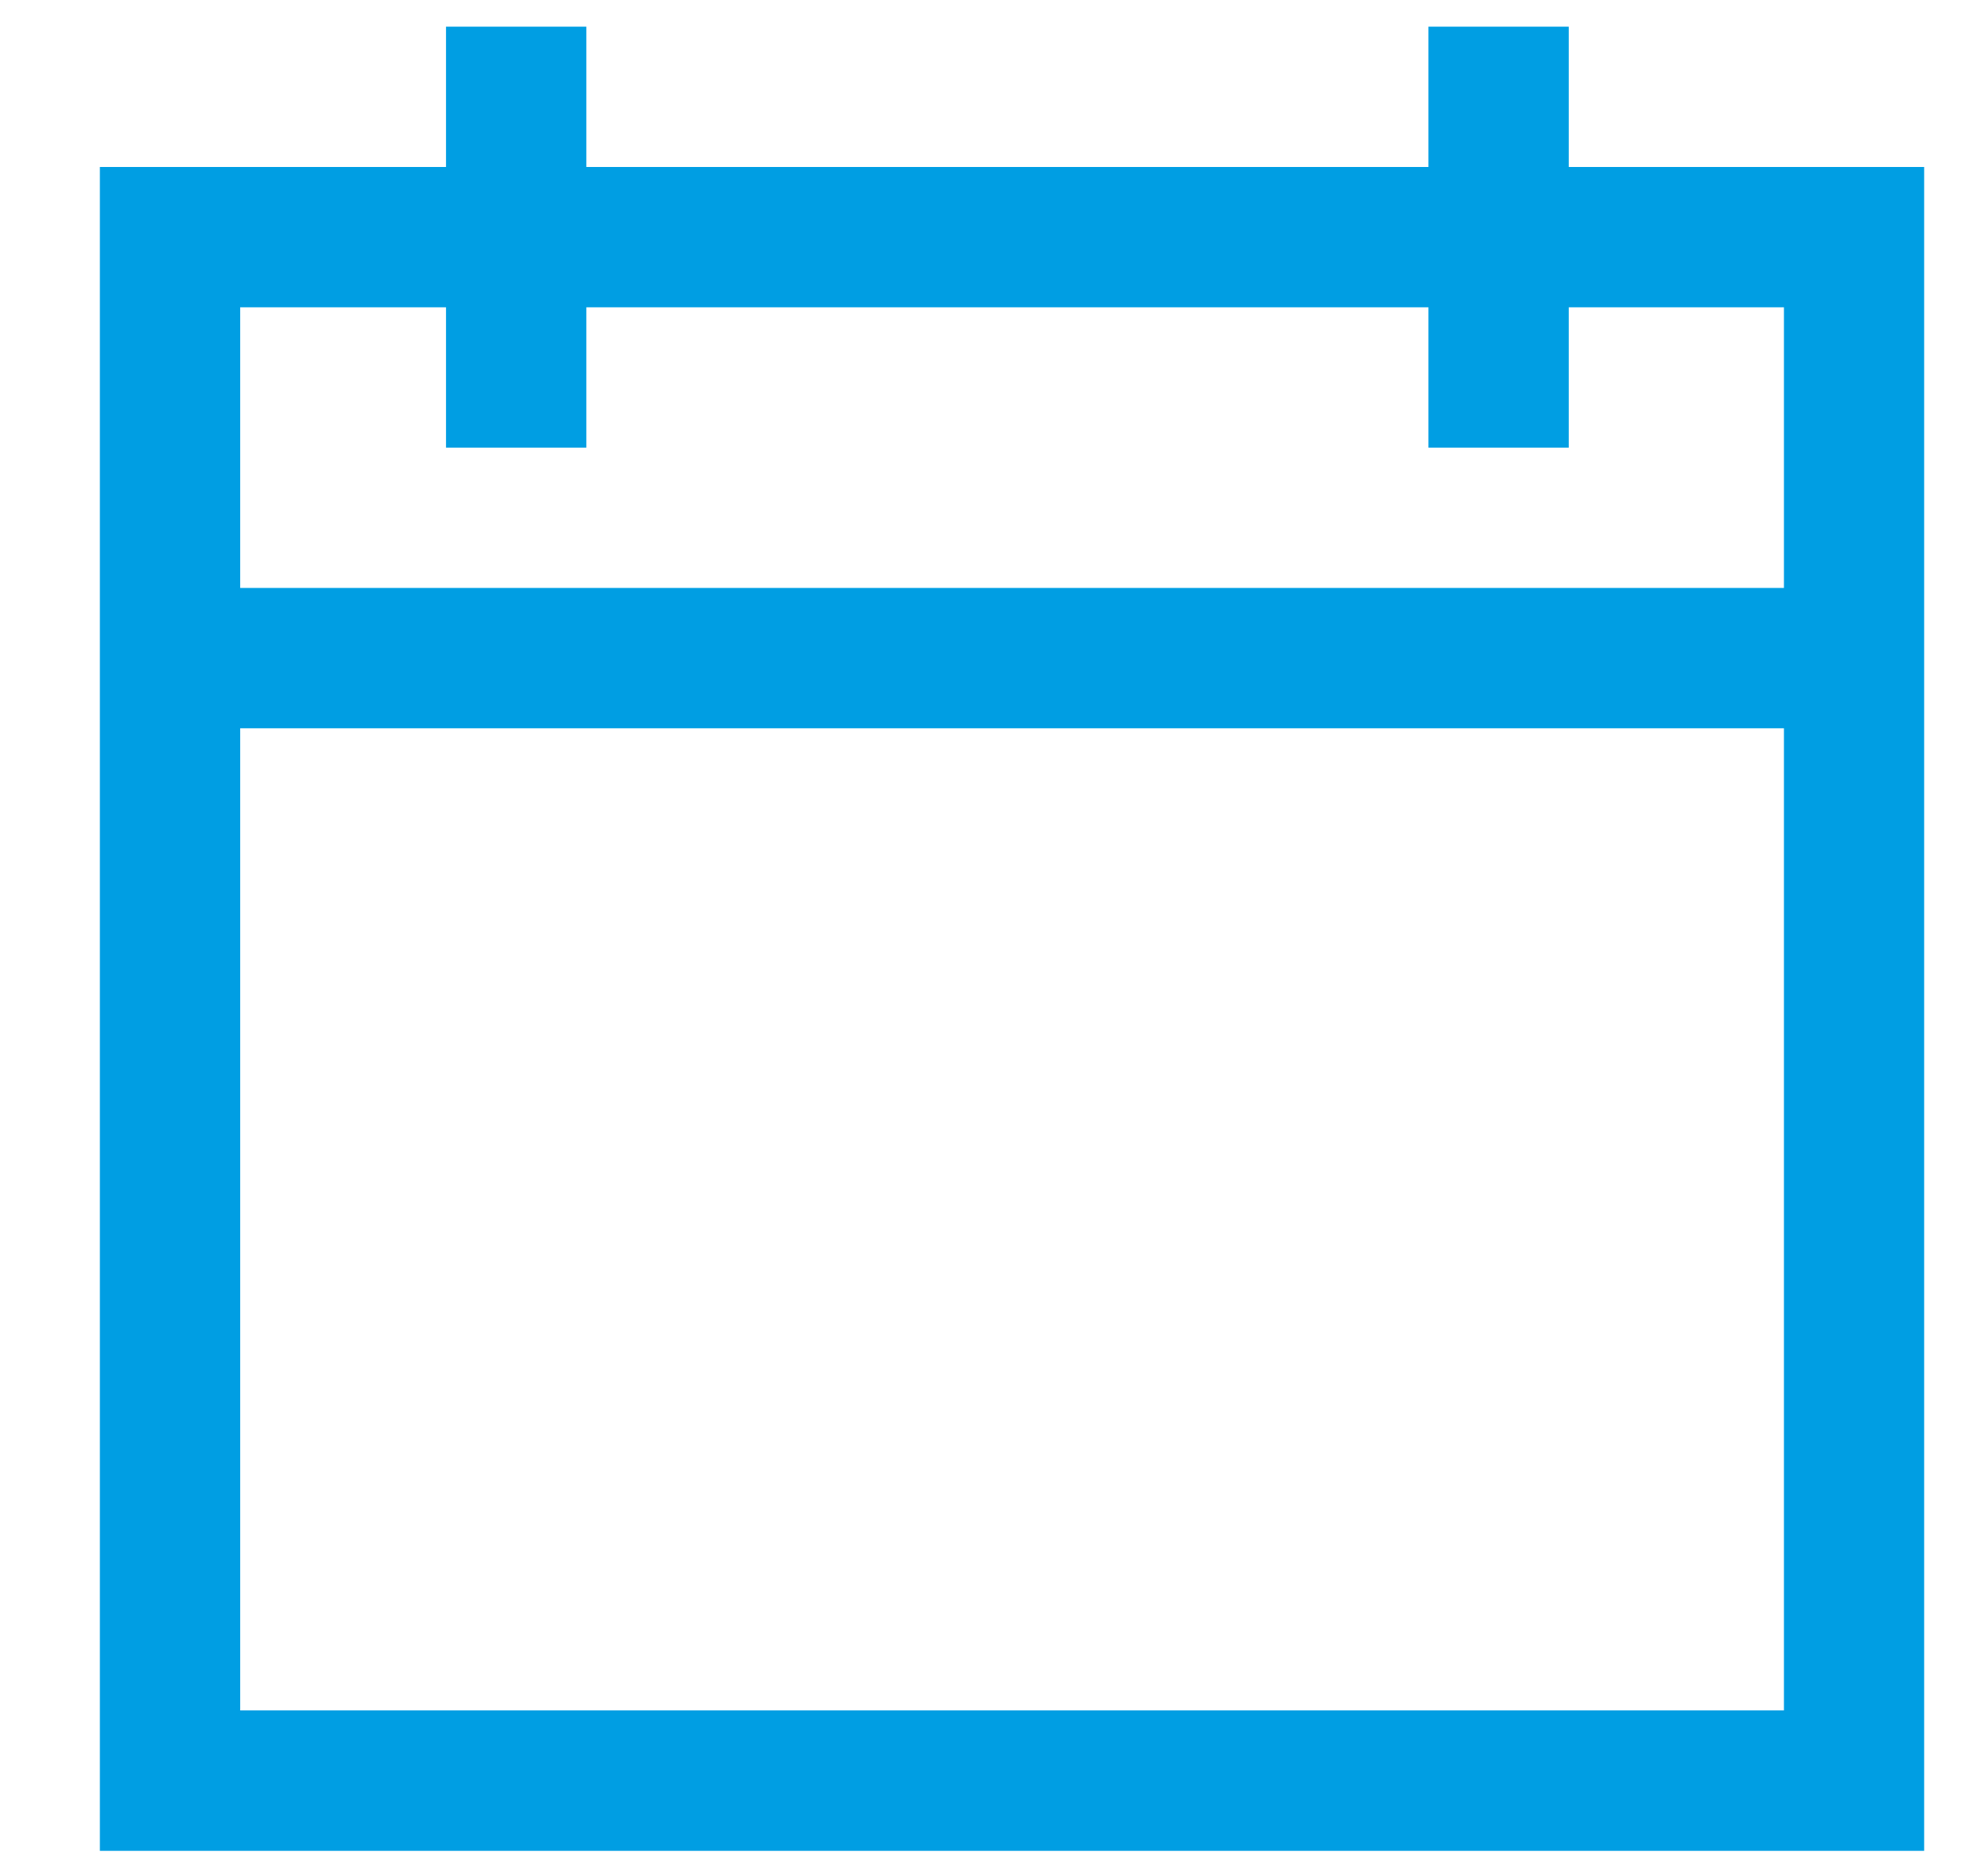 <svg width="17" height="16" viewBox="0 0 17 16" fill="none" xmlns="http://www.w3.org/2000/svg">
<path fill-rule="evenodd" clip-rule="evenodd" d="M13.415 1.428H16.454V15.828H0.854V1.428H3.814V0.228H5.014V1.428H12.215V0.228H13.415V1.428ZM5.014 3.828V2.628H12.215V3.828H13.415V2.628H15.255V5.028H2.054V2.628H3.814V3.828H5.014ZM2.054 6.228V14.627H15.255V6.228H2.054Z" fill="#009EE3"/>
</svg>
